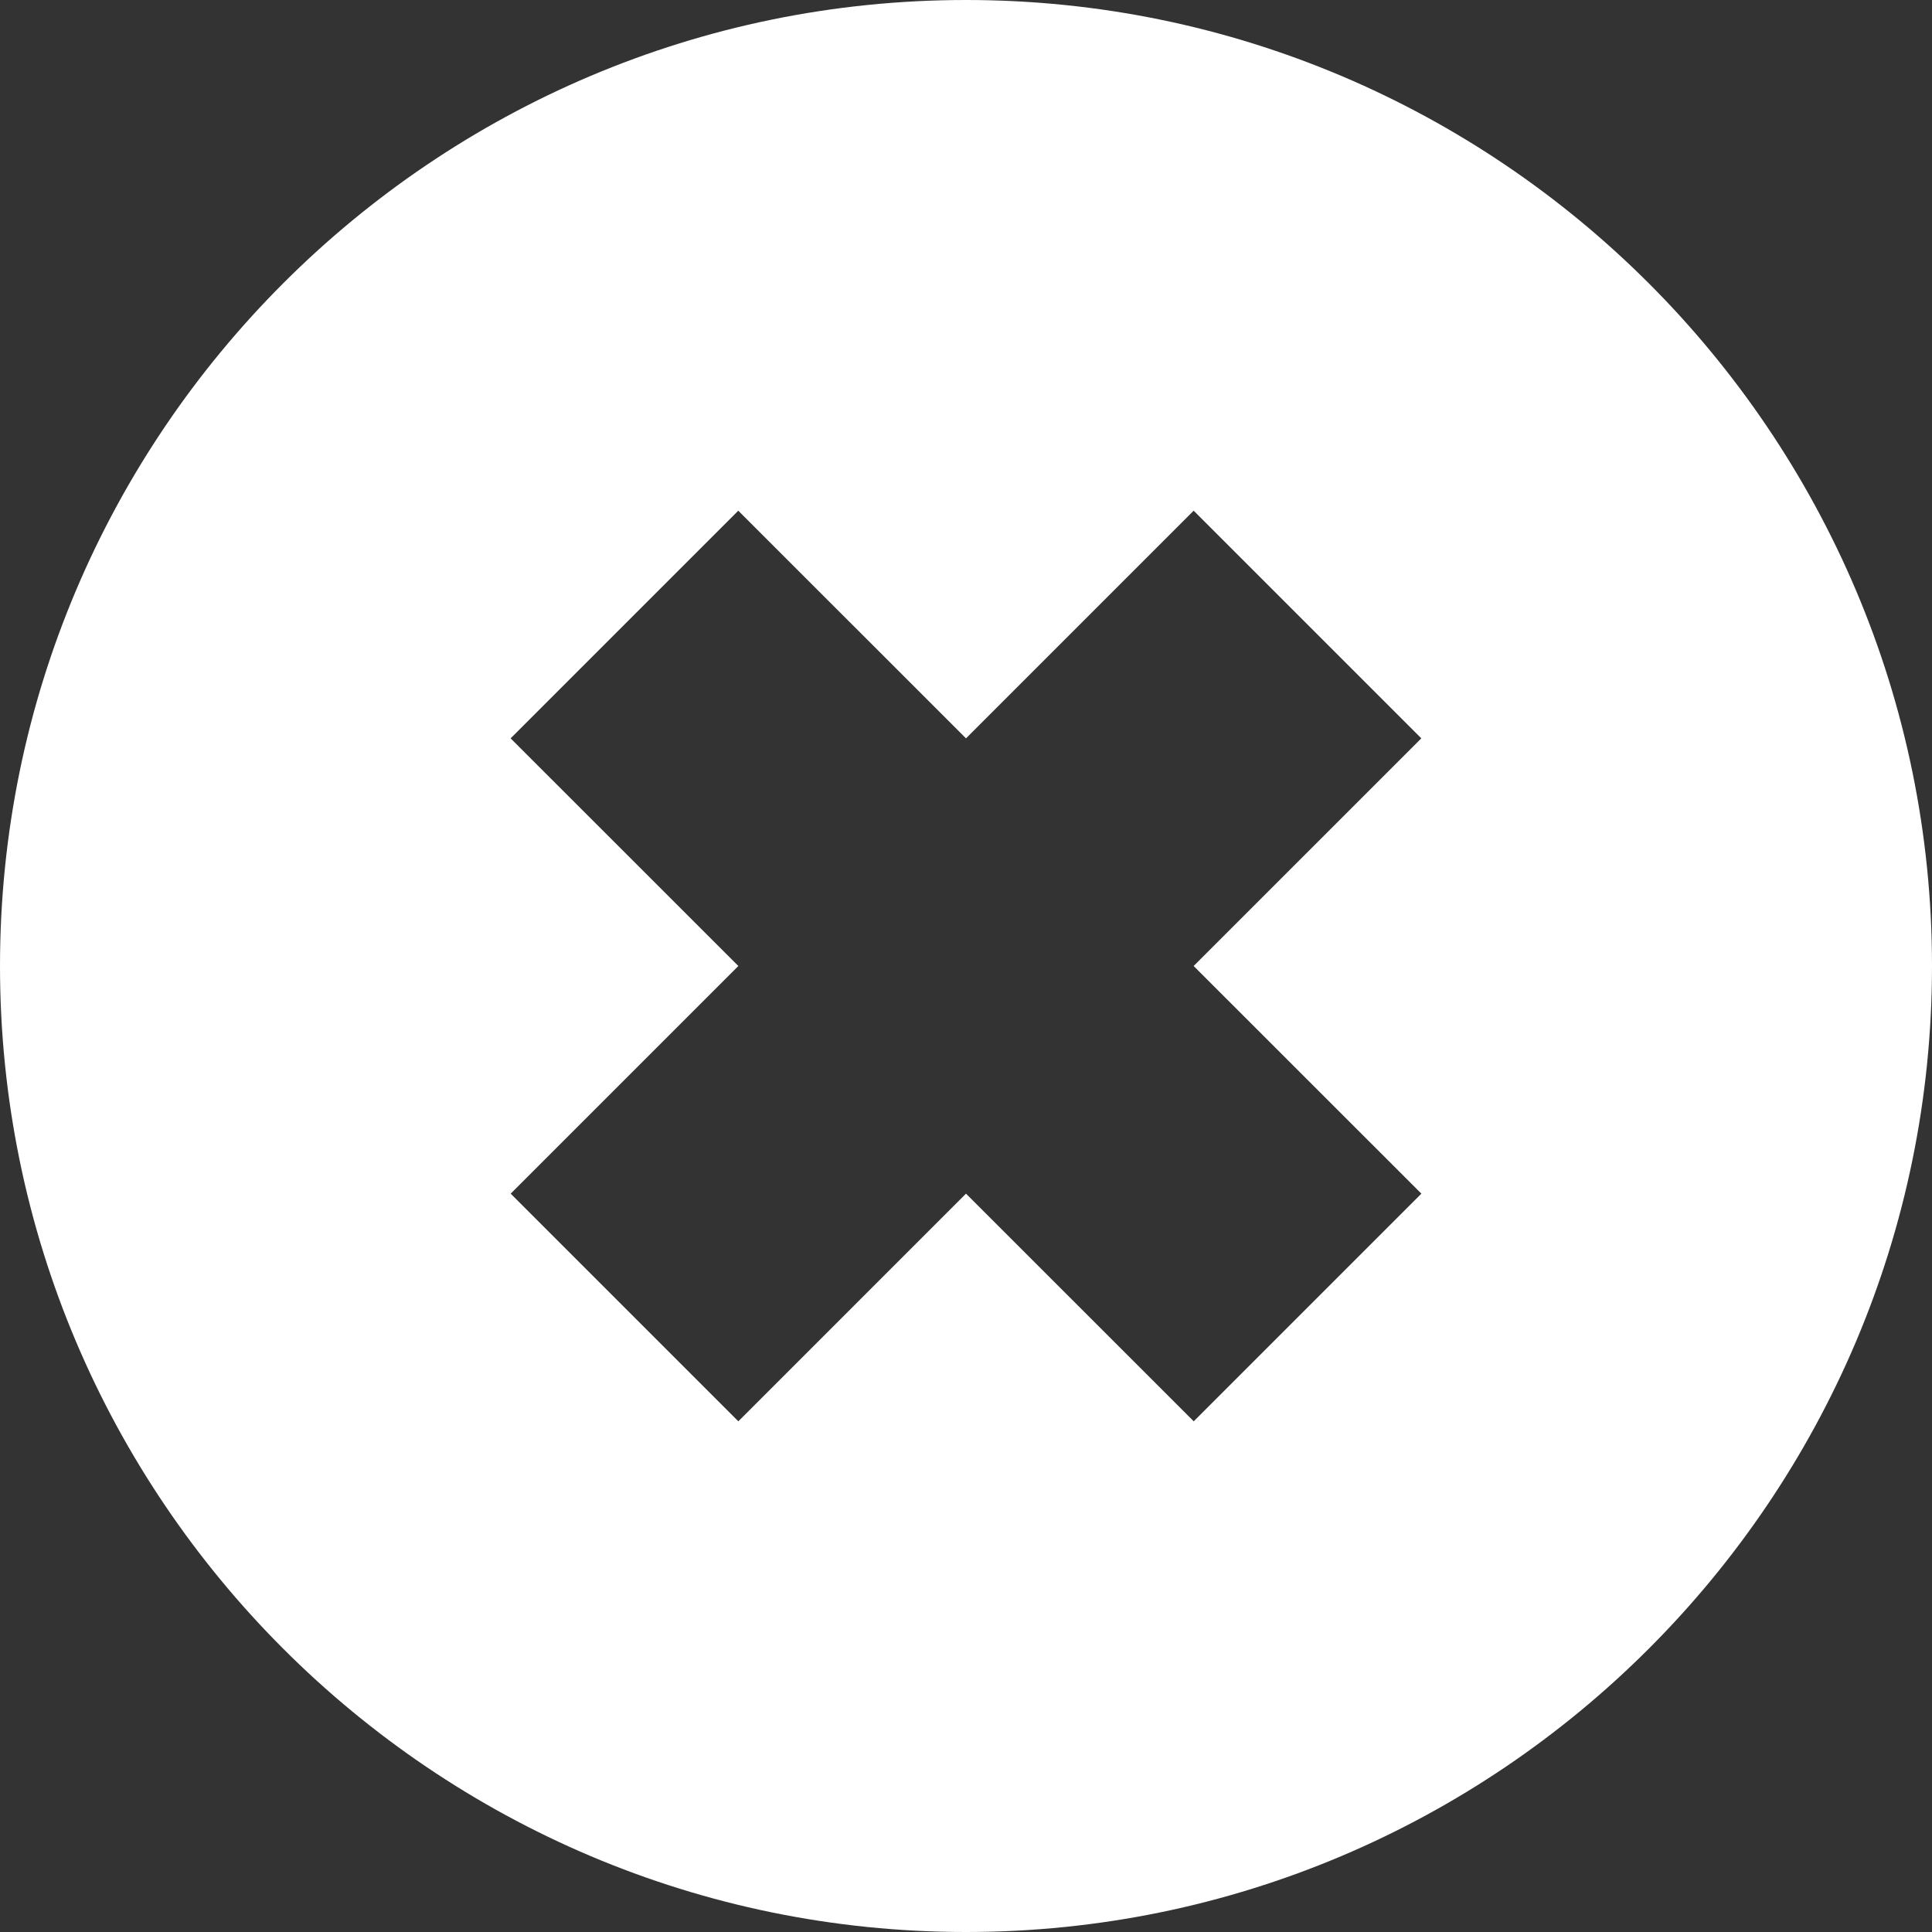 <svg width="24" height="24" viewBox="0 0 24 24" fill="none" xmlns="http://www.w3.org/2000/svg">
<rect x="0" y="0" width="24" height="24" fill="#333333" stroke="none"/>
<path d="M12 0C5.383 0 0 5.383 0 12C0 18.617 5.383 24 12 24C18.617 24 24 18.617 24 12C24 5.383 18.617 0 12 0ZM17.657 14.828L14.829 17.656L12 14.828L9.172 17.656L6.344 14.828L9.172 12L6.343 9.172L9.171 6.344L12 9.172L14.828 6.344L17.656 9.172L14.828 12L17.657 14.828Z" fill="white"/>
</svg>
